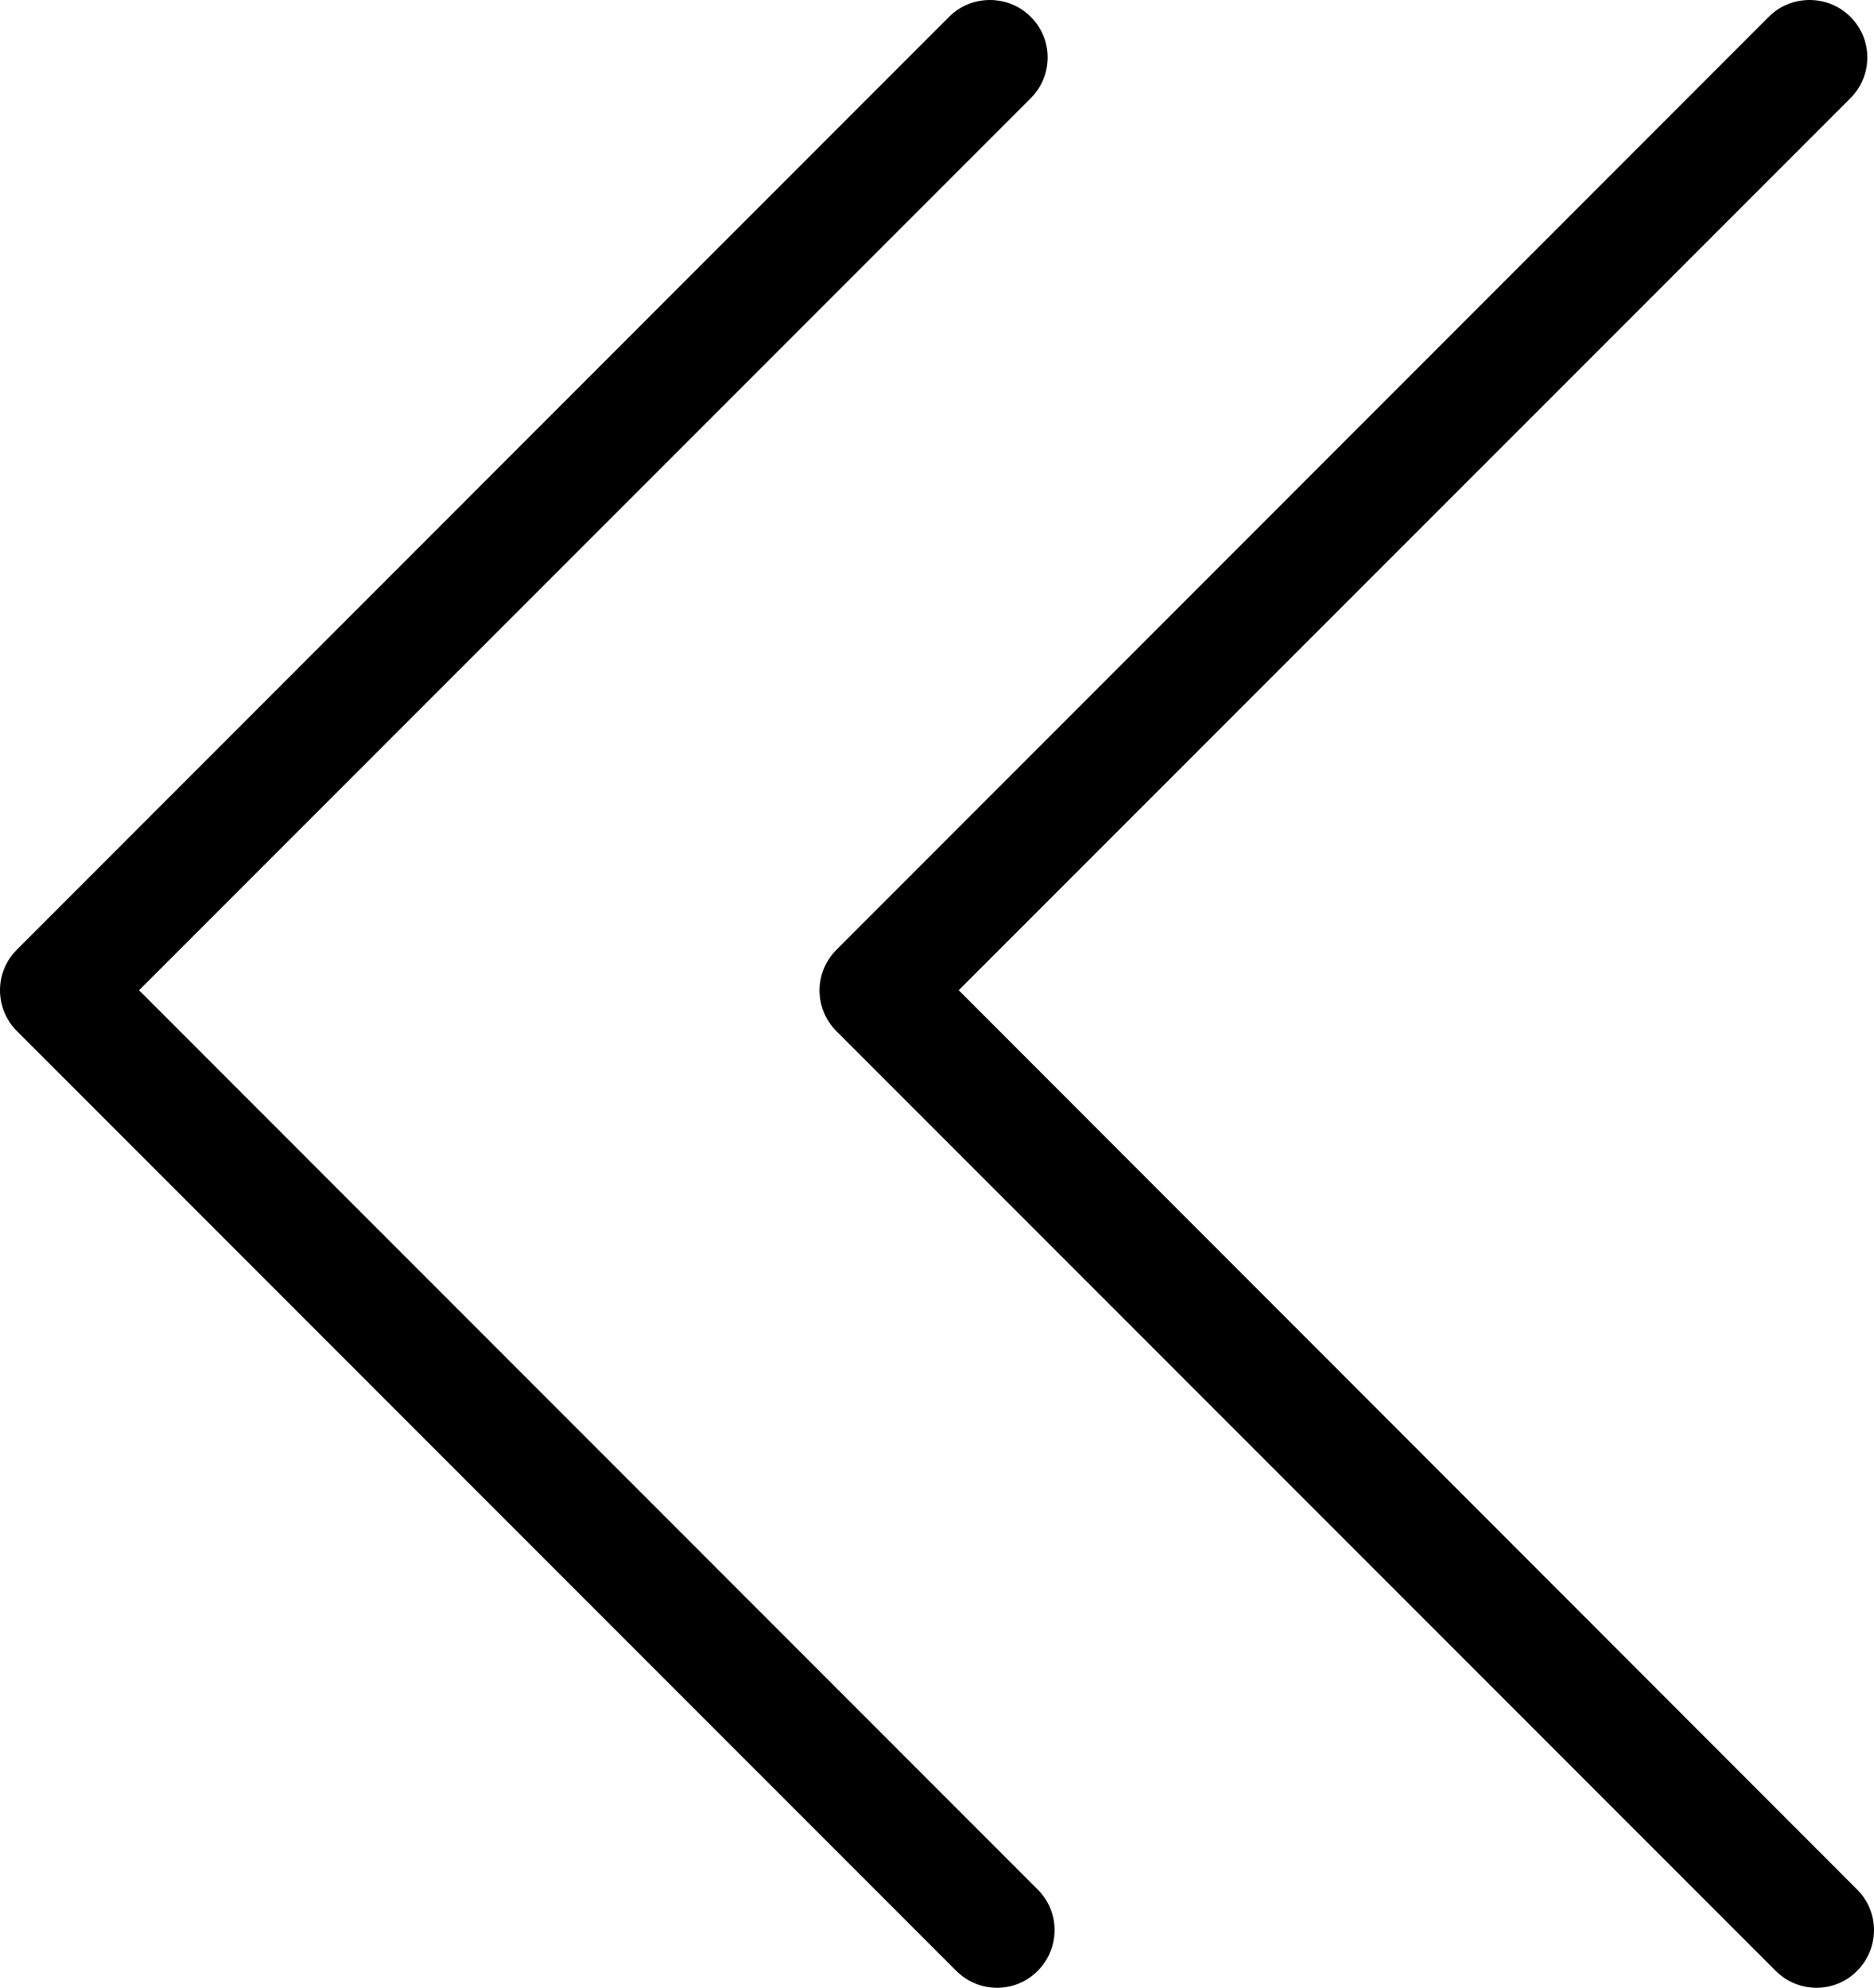 <?xml version="1.0" encoding="utf-8"?>
<!-- Generator: Adobe Illustrator 15.0.0, SVG Export Plug-In . SVG Version: 6.00 Build 0)  -->
<!DOCTYPE svg PUBLIC "-//W3C//DTD SVG 1.1//EN" "http://www.w3.org/Graphics/SVG/1.1/DTD/svg11.dtd">
<svg version="1.1" id="图层_1" xmlns="http://www.w3.org/2000/svg" xmlns:xlink="http://www.w3.org/1999/xlink" x="0px" y="0px"
	 width="48.799px" height="51.741px" viewBox="7.66 6.131 48.799 51.741" enable-background="new 7.66 6.131 48.799 51.741"
	 xml:space="preserve">
<path d="M8.1,32.969l24.462,24.463c0.588,0.587,1.537,0.587,2.119,0c0.587-0.588,0.587-1.538,0-2.119l-23.4-23.406L34.5,8.688
	c0.588-0.587,0.588-1.538,0-2.119c-0.294-0.294-0.675-0.438-1.063-0.438s-0.769,0.144-1.063,0.438L8.1,30.85
	C7.513,31.431,7.513,32.381,8.1,32.969z"/>
<path d="M29,31.906c0,0.4,0.156,0.781,0.438,1.063L53.9,57.432c0.587,0.587,1.537,0.587,2.118,0c0.588-0.588,0.588-1.538,0-2.119
	L32.625,31.906L55.844,8.688c0.588-0.587,0.588-1.538,0-2.119c-0.294-0.294-0.675-0.438-1.063-0.438s-0.769,0.144-1.063,0.438
	L29.444,30.85C29.163,31.131,29,31.513,29,31.906z"/>
</svg>
